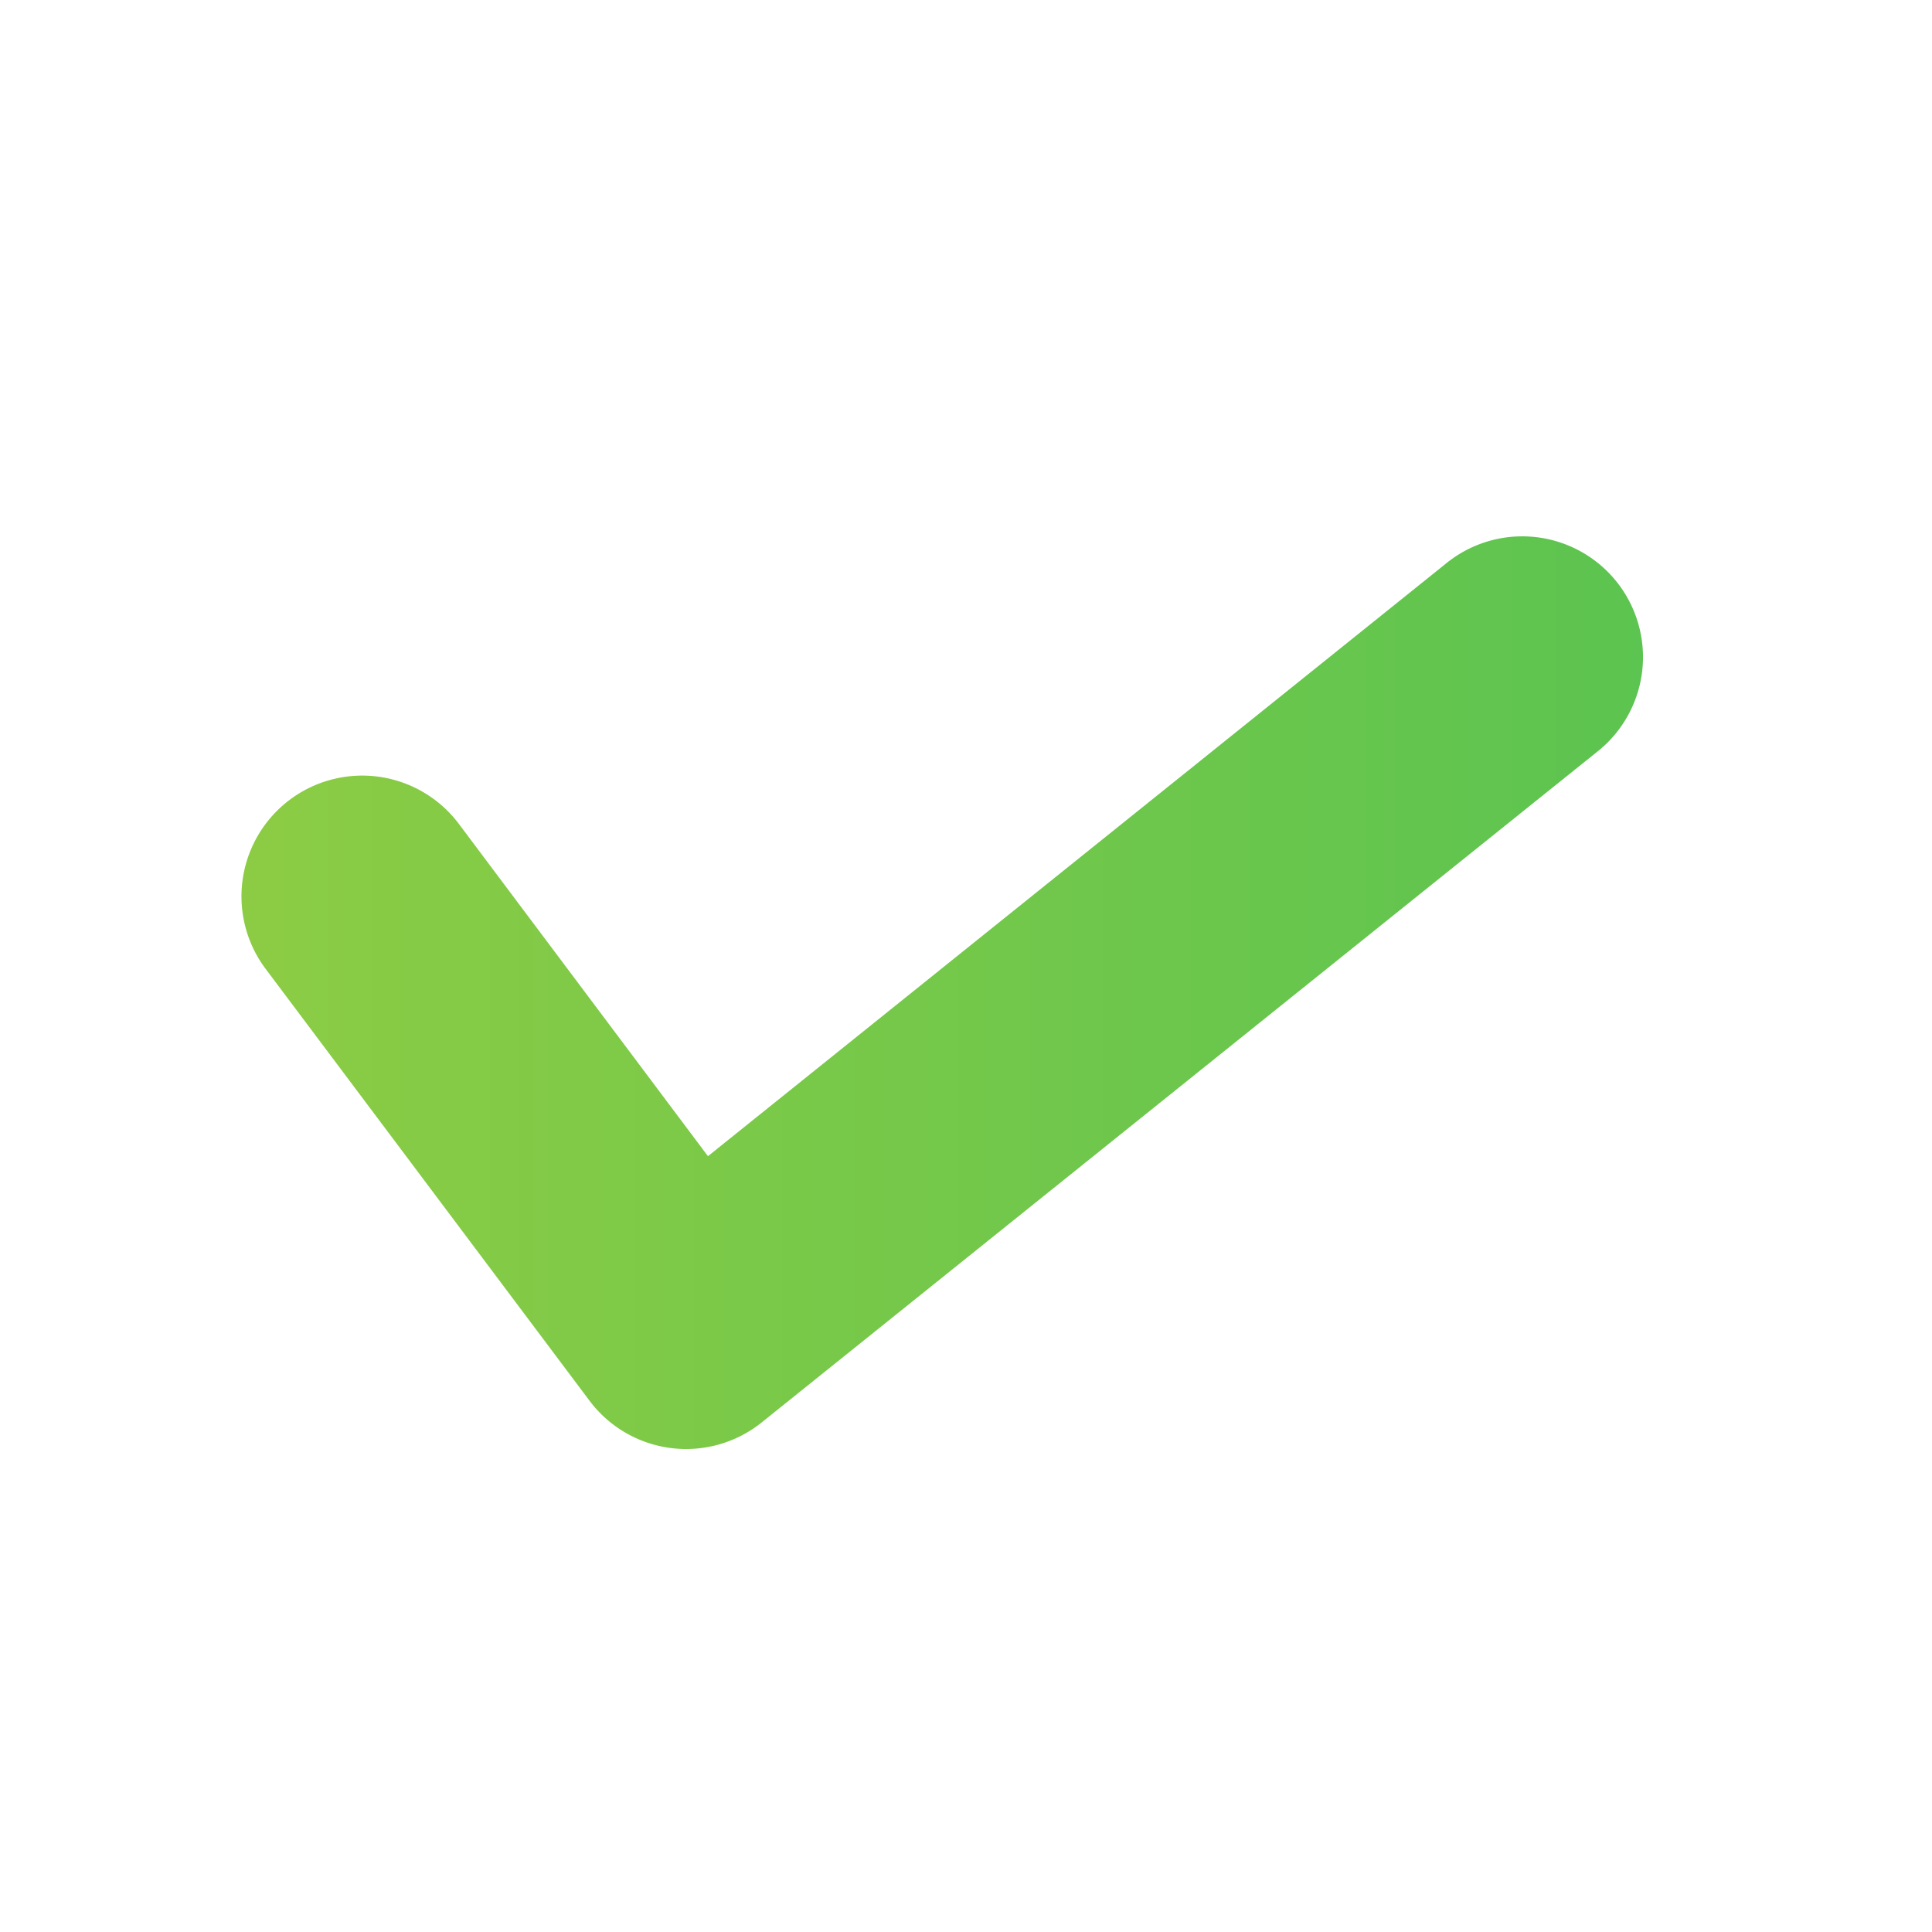 <svg xmlns="http://www.w3.org/2000/svg" xmlns:xlink="http://www.w3.org/1999/xlink" width="16" height="16" id="right"><defs><linearGradient id="b" x1="25.807" x2="37.413" y1="1150.193" y2="1150.193" gradientTransform="translate(-23.807 -105.61)" gradientUnits="userSpaceOnUse" xlink:href="#a"></linearGradient><linearGradient id="a"><stop offset="0" stop-color="#8ccc44"></stop><stop offset="1" stop-color="#5cc450"></stop></linearGradient></defs><path style="line-height:normal;text-indent:0;text-align:start;text-decoration-line:none;text-decoration-style:solid;text-decoration-color:#000;text-transform:none;block-progression:tb;white-space:normal;isolation:auto;mix-blend-mode:normal;solid-color:#000;solid-opacity:1" fill="url(#b)" fill-rule="evenodd" d="M12.585 1040.804a1 1 0 0 0-.615.229l-6.107 4.904-2.063-2.752a1 1 0 1 0-1.6 1.201l2.682 3.576a1 1 0 0 0 1.426.18l6.914-5.55a1 1 0 0 0-.637-1.788z" color="#000" enable-background="accumulate" font-family="sans-serif" font-weight="400" overflow="visible" transform="translate(0 -1036.362)"></path></svg>